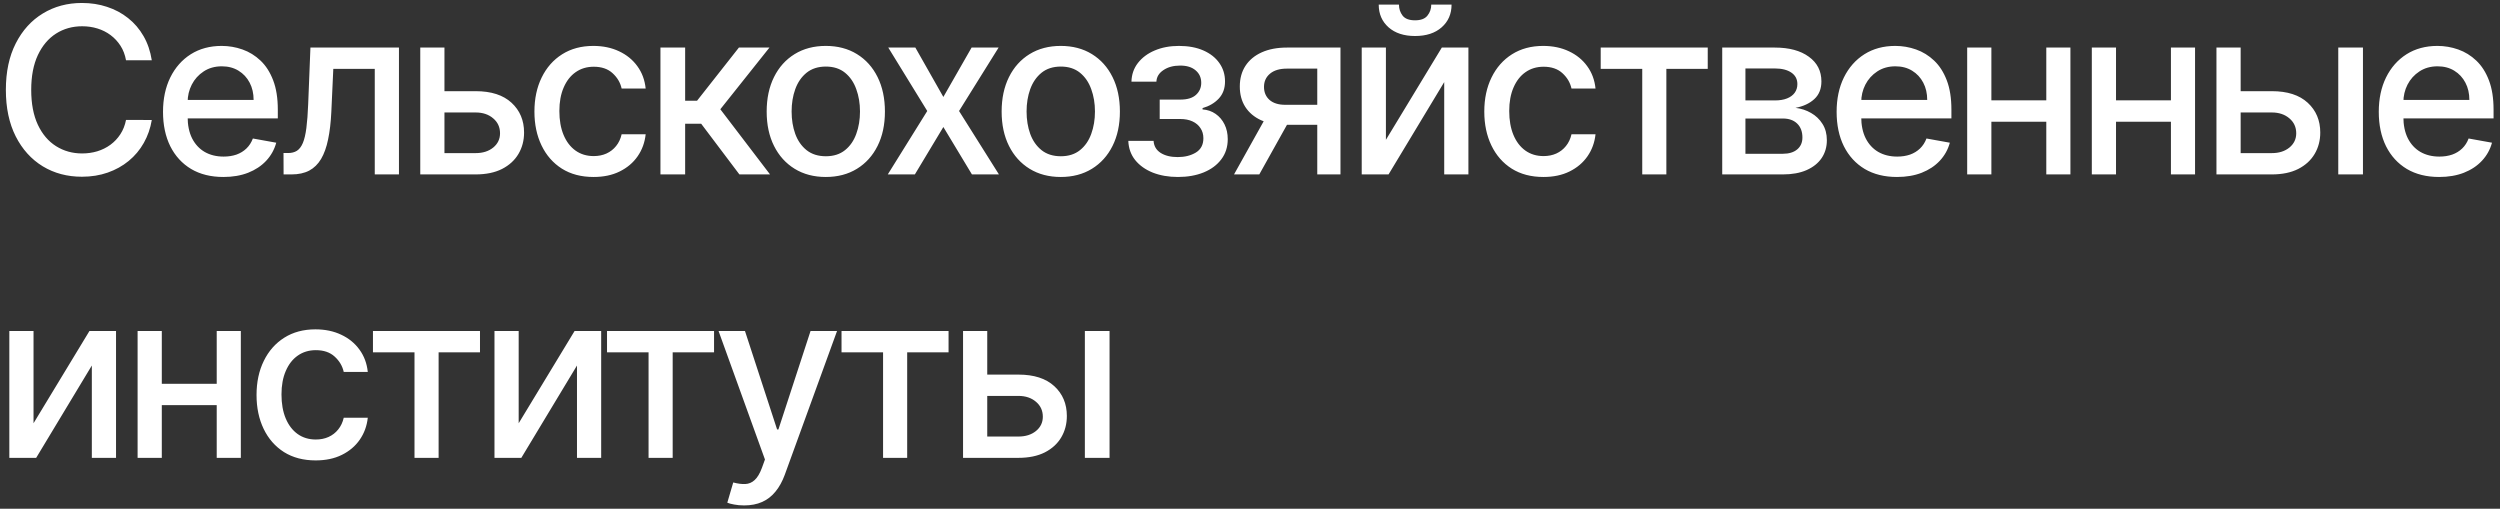<svg width="344" height="70" viewBox="0 0 344 70" fill="none" xmlns="http://www.w3.org/2000/svg">
<rect x="0" y="0" width="344" height="70" fill="#333333" stroke="none"/>
<path d="M20.886 8.295H17.341C17.204 7.538 16.951 6.871 16.579 6.295C16.208 5.72 15.754 5.231 15.216 4.83C14.678 4.428 14.076 4.125 13.409 3.92C12.75 3.716 12.049 3.614 11.307 3.614C9.966 3.614 8.765 3.951 7.705 4.625C6.652 5.299 5.818 6.288 5.205 7.591C4.598 8.894 4.295 10.485 4.295 12.364C4.295 14.258 4.598 15.856 5.205 17.159C5.818 18.462 6.655 19.447 7.716 20.114C8.777 20.78 9.97 21.114 11.296 21.114C12.03 21.114 12.727 21.015 13.386 20.818C14.053 20.614 14.655 20.314 15.193 19.921C15.731 19.526 16.186 19.046 16.557 18.477C16.936 17.901 17.197 17.242 17.341 16.5L20.886 16.511C20.697 17.655 20.329 18.708 19.784 19.671C19.246 20.625 18.553 21.451 17.704 22.148C16.864 22.837 15.902 23.371 14.818 23.75C13.735 24.129 12.553 24.318 11.273 24.318C9.258 24.318 7.462 23.841 5.886 22.886C4.311 21.924 3.068 20.549 2.159 18.761C1.258 16.974 0.807 14.841 0.807 12.364C0.807 9.879 1.261 7.746 2.17 5.966C3.08 4.178 4.322 2.807 5.898 1.852C7.473 0.89 9.265 0.409 11.273 0.409C12.508 0.409 13.659 0.587 14.727 0.943C15.803 1.292 16.769 1.807 17.625 2.489C18.481 3.163 19.189 3.989 19.75 4.966C20.311 5.936 20.689 7.045 20.886 8.295ZM30.738 24.352C29.018 24.352 27.537 23.985 26.295 23.25C25.06 22.508 24.105 21.466 23.431 20.125C22.765 18.776 22.431 17.197 22.431 15.386C22.431 13.598 22.765 12.023 23.431 10.659C24.105 9.295 25.045 8.231 26.249 7.466C27.462 6.701 28.878 6.318 30.499 6.318C31.484 6.318 32.439 6.481 33.363 6.807C34.287 7.133 35.117 7.644 35.852 8.341C36.587 9.038 37.166 9.943 37.59 11.057C38.015 12.163 38.227 13.508 38.227 15.091V16.296H24.352V13.75H34.897C34.897 12.856 34.715 12.064 34.352 11.375C33.988 10.678 33.477 10.129 32.818 9.727C32.166 9.326 31.401 9.125 30.522 9.125C29.568 9.125 28.734 9.36 28.022 9.83C27.318 10.292 26.772 10.898 26.386 11.648C26.007 12.39 25.818 13.197 25.818 14.068V16.057C25.818 17.224 26.022 18.216 26.431 19.034C26.848 19.852 27.427 20.477 28.17 20.909C28.912 21.333 29.78 21.546 30.772 21.546C31.416 21.546 32.003 21.454 32.533 21.273C33.064 21.083 33.522 20.803 33.908 20.432C34.295 20.061 34.59 19.602 34.795 19.057L38.011 19.636C37.753 20.583 37.291 21.413 36.624 22.125C35.965 22.829 35.136 23.379 34.136 23.773C33.143 24.159 32.011 24.352 30.738 24.352ZM39.022 24L39.01 21.057H39.635C40.12 21.057 40.525 20.954 40.851 20.75C41.184 20.538 41.457 20.182 41.669 19.682C41.881 19.182 42.044 18.492 42.158 17.614C42.272 16.727 42.355 15.614 42.408 14.273L42.715 6.545H54.897V24H51.567V9.477H45.862L45.59 15.409C45.522 16.849 45.374 18.106 45.147 19.182C44.927 20.258 44.605 21.155 44.181 21.875C43.756 22.587 43.211 23.121 42.544 23.477C41.878 23.826 41.067 24 40.112 24H39.022ZM60.385 12.546H65.453C67.589 12.546 69.233 13.076 70.385 14.136C71.536 15.197 72.112 16.564 72.112 18.239C72.112 19.329 71.854 20.311 71.339 21.182C70.824 22.053 70.07 22.742 69.078 23.25C68.085 23.75 66.877 24 65.453 24H57.828V6.545H61.157V21.068H65.453C66.43 21.068 67.233 20.814 67.862 20.307C68.491 19.792 68.805 19.136 68.805 18.341C68.805 17.5 68.491 16.814 67.862 16.284C67.233 15.746 66.43 15.477 65.453 15.477H60.385V12.546ZM81.674 24.352C79.984 24.352 78.53 23.97 77.31 23.204C76.098 22.432 75.166 21.367 74.515 20.011C73.863 18.655 73.537 17.102 73.537 15.352C73.537 13.579 73.871 12.015 74.537 10.659C75.204 9.295 76.144 8.231 77.356 7.466C78.568 6.701 79.996 6.318 81.64 6.318C82.966 6.318 84.147 6.564 85.185 7.057C86.223 7.542 87.06 8.223 87.697 9.102C88.341 9.981 88.723 11.008 88.844 12.182H85.537C85.356 11.364 84.939 10.659 84.287 10.068C83.644 9.477 82.78 9.182 81.697 9.182C80.75 9.182 79.92 9.432 79.208 9.932C78.503 10.424 77.954 11.129 77.56 12.046C77.166 12.954 76.969 14.03 76.969 15.273C76.969 16.546 77.162 17.644 77.549 18.568C77.935 19.492 78.481 20.208 79.185 20.716C79.897 21.224 80.734 21.477 81.697 21.477C82.341 21.477 82.924 21.36 83.447 21.125C83.977 20.883 84.42 20.538 84.776 20.091C85.14 19.644 85.394 19.106 85.537 18.477H88.844C88.723 19.606 88.356 20.614 87.742 21.5C87.128 22.386 86.306 23.083 85.276 23.591C84.253 24.099 83.053 24.352 81.674 24.352ZM90.878 24V6.545H94.276V13.864H95.912L101.673 6.545H105.878L99.117 15.034L105.957 24H101.741L96.48 17.023H94.276V24H90.878ZM113.63 24.352C111.994 24.352 110.566 23.977 109.346 23.227C108.126 22.477 107.179 21.428 106.505 20.079C105.831 18.731 105.494 17.155 105.494 15.352C105.494 13.542 105.831 11.958 106.505 10.602C107.179 9.246 108.126 8.193 109.346 7.443C110.566 6.693 111.994 6.318 113.63 6.318C115.266 6.318 116.695 6.693 117.914 7.443C119.134 8.193 120.081 9.246 120.755 10.602C121.429 11.958 121.766 13.542 121.766 15.352C121.766 17.155 121.429 18.731 120.755 20.079C120.081 21.428 119.134 22.477 117.914 23.227C116.695 23.977 115.266 24.352 113.63 24.352ZM113.641 21.5C114.702 21.5 115.581 21.22 116.278 20.659C116.975 20.099 117.49 19.352 117.823 18.421C118.164 17.489 118.335 16.462 118.335 15.341C118.335 14.227 118.164 13.204 117.823 12.273C117.49 11.333 116.975 10.579 116.278 10.011C115.581 9.443 114.702 9.159 113.641 9.159C112.573 9.159 111.687 9.443 110.982 10.011C110.285 10.579 109.766 11.333 109.426 12.273C109.092 13.204 108.926 14.227 108.926 15.341C108.926 16.462 109.092 17.489 109.426 18.421C109.766 19.352 110.285 20.099 110.982 20.659C111.687 21.22 112.573 21.5 113.641 21.5ZM125.953 6.545L129.806 13.341L133.692 6.545H137.408L131.965 15.273L137.453 24H133.738L129.806 17.477L125.885 24H122.158L127.59 15.273L122.226 6.545H125.953ZM145.961 24.352C144.325 24.352 142.897 23.977 141.677 23.227C140.458 22.477 139.511 21.428 138.836 20.079C138.162 18.731 137.825 17.155 137.825 15.352C137.825 13.542 138.162 11.958 138.836 10.602C139.511 9.246 140.458 8.193 141.677 7.443C142.897 6.693 144.325 6.318 145.961 6.318C147.598 6.318 149.026 6.693 150.245 7.443C151.465 8.193 152.412 9.246 153.086 10.602C153.761 11.958 154.098 13.542 154.098 15.352C154.098 17.155 153.761 18.731 153.086 20.079C152.412 21.428 151.465 22.477 150.245 23.227C149.026 23.977 147.598 24.352 145.961 24.352ZM145.973 21.5C147.033 21.5 147.912 21.22 148.609 20.659C149.306 20.099 149.821 19.352 150.155 18.421C150.495 17.489 150.666 16.462 150.666 15.341C150.666 14.227 150.495 13.204 150.155 12.273C149.821 11.333 149.306 10.579 148.609 10.011C147.912 9.443 147.033 9.159 145.973 9.159C144.905 9.159 144.018 9.443 143.314 10.011C142.617 10.579 142.098 11.333 141.757 12.273C141.423 13.204 141.257 14.227 141.257 15.341C141.257 16.462 141.423 17.489 141.757 18.421C142.098 19.352 142.617 20.099 143.314 20.659C144.018 21.22 144.905 21.5 145.973 21.5ZM155.256 19.386H158.734C158.779 20.099 159.101 20.648 159.699 21.034C160.305 21.421 161.09 21.614 162.052 21.614C163.029 21.614 163.862 21.405 164.552 20.989C165.241 20.564 165.586 19.909 165.586 19.023C165.586 18.492 165.453 18.03 165.188 17.636C164.93 17.235 164.563 16.924 164.086 16.704C163.616 16.485 163.059 16.375 162.415 16.375H159.574V13.704H162.415C163.377 13.704 164.097 13.485 164.574 13.046C165.052 12.606 165.29 12.057 165.29 11.398C165.29 10.686 165.033 10.114 164.518 9.682C164.01 9.242 163.302 9.023 162.393 9.023C161.468 9.023 160.699 9.231 160.086 9.648C159.472 10.057 159.15 10.587 159.12 11.239H155.688C155.711 10.261 156.006 9.405 156.574 8.67C157.15 7.928 157.923 7.352 158.893 6.943C159.87 6.527 160.98 6.318 162.222 6.318C163.518 6.318 164.639 6.527 165.586 6.943C166.533 7.36 167.264 7.936 167.779 8.67C168.302 9.405 168.563 10.25 168.563 11.204C168.563 12.167 168.275 12.954 167.699 13.568C167.131 14.174 166.389 14.61 165.472 14.875V15.057C166.146 15.102 166.745 15.307 167.268 15.671C167.79 16.034 168.199 16.515 168.495 17.114C168.79 17.712 168.938 18.39 168.938 19.148C168.938 20.216 168.643 21.14 168.052 21.921C167.468 22.701 166.658 23.303 165.62 23.727C164.59 24.144 163.412 24.352 162.086 24.352C160.798 24.352 159.643 24.151 158.62 23.75C157.605 23.341 156.798 22.765 156.199 22.023C155.609 21.28 155.294 20.401 155.256 19.386ZM181.256 24V9.443H177.074C176.081 9.443 175.309 9.674 174.756 10.136C174.203 10.598 173.926 11.204 173.926 11.954C173.926 12.697 174.18 13.296 174.688 13.75C175.203 14.197 175.922 14.421 176.847 14.421H182.244V17.171H176.847C175.559 17.171 174.445 16.958 173.506 16.534C172.574 16.102 171.854 15.492 171.347 14.704C170.847 13.917 170.597 12.985 170.597 11.909C170.597 10.811 170.854 9.864 171.369 9.068C171.892 8.265 172.638 7.644 173.608 7.205C174.585 6.765 175.741 6.545 177.074 6.545H184.449V24H181.256ZM169.801 24L174.722 15.182H178.199L173.278 24H169.801ZM190.701 19.239L198.394 6.545H202.053V24H198.724V11.296L191.065 24H187.372V6.545H190.701V19.239ZM196.94 0.636H199.735C199.735 1.917 199.281 2.958 198.372 3.761C197.47 4.557 196.25 4.955 194.712 4.955C193.182 4.955 191.966 4.557 191.065 3.761C190.163 2.958 189.712 1.917 189.712 0.636H192.497C192.497 1.205 192.663 1.708 192.997 2.148C193.33 2.58 193.902 2.795 194.712 2.795C195.508 2.795 196.076 2.58 196.417 2.148C196.766 1.716 196.94 1.212 196.94 0.636ZM212.374 24.352C210.684 24.352 209.23 23.97 208.01 23.204C206.798 22.432 205.866 21.367 205.215 20.011C204.563 18.655 204.238 17.102 204.238 15.352C204.238 13.579 204.571 12.015 205.238 10.659C205.904 9.295 206.844 8.231 208.056 7.466C209.268 6.701 210.696 6.318 212.34 6.318C213.666 6.318 214.847 6.564 215.885 7.057C216.923 7.542 217.76 8.223 218.397 9.102C219.041 9.981 219.423 11.008 219.544 12.182H216.238C216.056 11.364 215.639 10.659 214.988 10.068C214.344 9.477 213.48 9.182 212.397 9.182C211.45 9.182 210.62 9.432 209.908 9.932C209.203 10.424 208.654 11.129 208.26 12.046C207.866 12.954 207.669 14.03 207.669 15.273C207.669 16.546 207.863 17.644 208.249 18.568C208.635 19.492 209.181 20.208 209.885 20.716C210.597 21.224 211.434 21.477 212.397 21.477C213.041 21.477 213.624 21.36 214.147 21.125C214.677 20.883 215.12 20.538 215.476 20.091C215.84 19.644 216.094 19.106 216.238 18.477H219.544C219.423 19.606 219.056 20.614 218.442 21.5C217.828 22.386 217.006 23.083 215.976 23.591C214.953 24.099 213.753 24.352 212.374 24.352ZM220.257 9.477V6.545H234.984V9.477H229.291V24H225.973V9.477H220.257ZM236.978 24V6.545H244.216C246.186 6.545 247.747 6.966 248.898 7.807C250.05 8.64 250.626 9.773 250.626 11.204C250.626 12.227 250.3 13.038 249.648 13.636C248.997 14.235 248.133 14.636 247.057 14.841C247.838 14.932 248.554 15.167 249.205 15.546C249.857 15.917 250.379 16.417 250.773 17.046C251.175 17.674 251.376 18.424 251.376 19.296C251.376 20.22 251.137 21.038 250.66 21.75C250.182 22.454 249.489 23.008 248.58 23.409C247.679 23.803 246.591 24 245.319 24H236.978ZM240.171 21.159H245.319C246.16 21.159 246.819 20.958 247.296 20.557C247.773 20.155 248.012 19.61 248.012 18.921C248.012 18.11 247.773 17.474 247.296 17.011C246.819 16.542 246.16 16.307 245.319 16.307H240.171V21.159ZM240.171 13.818H244.251C244.887 13.818 245.432 13.727 245.887 13.546C246.349 13.364 246.701 13.106 246.944 12.773C247.194 12.432 247.319 12.03 247.319 11.568C247.319 10.894 247.042 10.367 246.489 9.989C245.936 9.61 245.179 9.42 244.216 9.42H240.171V13.818ZM261.026 24.352C259.306 24.352 257.825 23.985 256.582 23.25C255.348 22.508 254.393 21.466 253.719 20.125C253.052 18.776 252.719 17.197 252.719 15.386C252.719 13.598 253.052 12.023 253.719 10.659C254.393 9.295 255.332 8.231 256.537 7.466C257.749 6.701 259.166 6.318 260.787 6.318C261.772 6.318 262.726 6.481 263.651 6.807C264.575 7.133 265.404 7.644 266.139 8.341C266.874 9.038 267.454 9.943 267.878 11.057C268.302 12.163 268.514 13.508 268.514 15.091V16.296H254.639V13.75H265.185C265.185 12.856 265.003 12.064 264.639 11.375C264.276 10.678 263.764 10.129 263.105 9.727C262.454 9.326 261.688 9.125 260.81 9.125C259.855 9.125 259.022 9.36 258.31 9.83C257.605 10.292 257.06 10.898 256.673 11.648C256.295 12.39 256.105 13.197 256.105 14.068V16.057C256.105 17.224 256.31 18.216 256.719 19.034C257.135 19.852 257.715 20.477 258.457 20.909C259.2 21.333 260.067 21.546 261.06 21.546C261.704 21.546 262.291 21.454 262.821 21.273C263.351 21.083 263.81 20.803 264.196 20.432C264.582 20.061 264.878 19.602 265.082 19.057L268.298 19.636C268.041 20.583 267.579 21.413 266.912 22.125C266.253 22.829 265.423 23.379 264.423 23.773C263.431 24.159 262.298 24.352 261.026 24.352ZM282.514 13.807V16.75H273.059V13.807H282.514ZM274.014 6.545V24H270.684V6.545H274.014ZM284.889 6.545V24H281.57V6.545H284.889ZM299.664 13.807V16.75H290.209V13.807H299.664ZM291.164 6.545V24H287.834V6.545H291.164ZM302.039 6.545V24H298.72V6.545H302.039ZM307.541 12.546H312.609C314.745 12.546 316.389 13.076 317.541 14.136C318.692 15.197 319.268 16.564 319.268 18.239C319.268 19.329 319.011 20.311 318.495 21.182C317.98 22.053 317.227 22.742 316.234 23.25C315.242 23.75 314.033 24 312.609 24H304.984V6.545H308.314V21.068H312.609C313.586 21.068 314.389 20.814 315.018 20.307C315.647 19.792 315.961 19.136 315.961 18.341C315.961 17.5 315.647 16.814 315.018 16.284C314.389 15.746 313.586 15.477 312.609 15.477H307.541V12.546ZM321.745 24V6.545H325.143V24H321.745ZM335.626 24.352C333.906 24.352 332.425 23.985 331.182 23.25C329.948 22.508 328.993 21.466 328.319 20.125C327.652 18.776 327.319 17.197 327.319 15.386C327.319 13.598 327.652 12.023 328.319 10.659C328.993 9.295 329.932 8.231 331.137 7.466C332.349 6.701 333.766 6.318 335.387 6.318C336.372 6.318 337.326 6.481 338.251 6.807C339.175 7.133 340.004 7.644 340.739 8.341C341.474 9.038 342.054 9.943 342.478 11.057C342.902 12.163 343.114 13.508 343.114 15.091V16.296H329.239V13.75H339.785C339.785 12.856 339.603 12.064 339.239 11.375C338.876 10.678 338.364 10.129 337.705 9.727C337.054 9.326 336.288 9.125 335.41 9.125C334.455 9.125 333.622 9.36 332.91 9.83C332.205 10.292 331.66 10.898 331.273 11.648C330.895 12.39 330.705 13.197 330.705 14.068V16.057C330.705 17.224 330.91 18.216 331.319 19.034C331.735 19.852 332.315 20.477 333.057 20.909C333.8 21.333 334.667 21.546 335.66 21.546C336.304 21.546 336.891 21.454 337.421 21.273C337.951 21.083 338.41 20.803 338.796 20.432C339.182 20.061 339.478 19.602 339.682 19.057L342.898 19.636C342.641 20.583 342.179 21.413 341.512 22.125C340.853 22.829 340.023 23.379 339.023 23.773C338.031 24.159 336.898 24.352 335.626 24.352ZM4.614 58.239L12.307 45.545H15.966V63H12.636V50.295L4.977 63H1.284V45.545H4.614V58.239ZM30.764 52.807V55.75H21.309V52.807H30.764ZM22.264 45.545V63H18.934V45.545H22.264ZM33.139 45.545V63H29.82V45.545H33.139ZM43.436 63.352C41.747 63.352 40.292 62.97 39.073 62.205C37.861 61.432 36.929 60.367 36.277 59.011C35.626 57.655 35.3 56.102 35.3 54.352C35.3 52.58 35.633 51.015 36.3 49.659C36.967 48.295 37.906 47.231 39.118 46.466C40.33 45.701 41.758 45.318 43.402 45.318C44.728 45.318 45.91 45.564 46.948 46.057C47.986 46.542 48.823 47.224 49.459 48.102C50.103 48.981 50.486 50.008 50.607 51.182H47.3C47.118 50.364 46.702 49.659 46.05 49.068C45.406 48.477 44.542 48.182 43.459 48.182C42.512 48.182 41.683 48.432 40.971 48.932C40.266 49.424 39.717 50.129 39.323 51.045C38.929 51.955 38.732 53.03 38.732 54.273C38.732 55.545 38.925 56.644 39.311 57.568C39.698 58.492 40.243 59.208 40.948 59.716C41.66 60.224 42.497 60.477 43.459 60.477C44.103 60.477 44.686 60.36 45.209 60.125C45.739 59.883 46.183 59.538 46.539 59.091C46.902 58.644 47.156 58.106 47.3 57.477H50.607C50.486 58.606 50.118 59.614 49.505 60.5C48.891 61.386 48.069 62.083 47.039 62.591C46.016 63.099 44.815 63.352 43.436 63.352ZM51.319 48.477V45.545H66.047V48.477H60.353V63H57.035V48.477H51.319ZM71.37 58.239L79.063 45.545H82.722V63H79.393V50.295L71.734 63H68.04V45.545H71.37V58.239ZM83.526 48.477V45.545H98.253V48.477H92.56V63H89.242V48.477H83.526ZM102.394 69.546C101.887 69.546 101.425 69.504 101.008 69.421C100.591 69.345 100.281 69.261 100.076 69.171L100.894 66.386C101.516 66.553 102.069 66.625 102.553 66.602C103.038 66.579 103.466 66.398 103.838 66.057C104.216 65.716 104.55 65.159 104.838 64.386L105.258 63.227L98.872 45.545H102.508L106.928 59.091H107.11L111.531 45.545H115.178L107.985 65.329C107.652 66.239 107.228 67.008 106.713 67.636C106.197 68.273 105.584 68.75 104.872 69.068C104.159 69.386 103.334 69.546 102.394 69.546ZM115.794 48.477V45.545H130.522V48.477H124.828V63H121.51V48.477H115.794ZM135.072 51.545H140.14C142.277 51.545 143.921 52.076 145.072 53.136C146.224 54.197 146.799 55.564 146.799 57.239C146.799 58.33 146.542 59.311 146.027 60.182C145.512 61.053 144.758 61.742 143.765 62.25C142.773 62.75 141.565 63 140.14 63H132.515V45.545H135.845V60.068H140.14C141.118 60.068 141.921 59.814 142.549 59.307C143.178 58.792 143.493 58.136 143.493 57.341C143.493 56.5 143.178 55.814 142.549 55.284C141.921 54.746 141.118 54.477 140.14 54.477H135.072V51.545ZM149.277 63V45.545H152.674V63H149.277Z" fill="white"/>
</svg>
